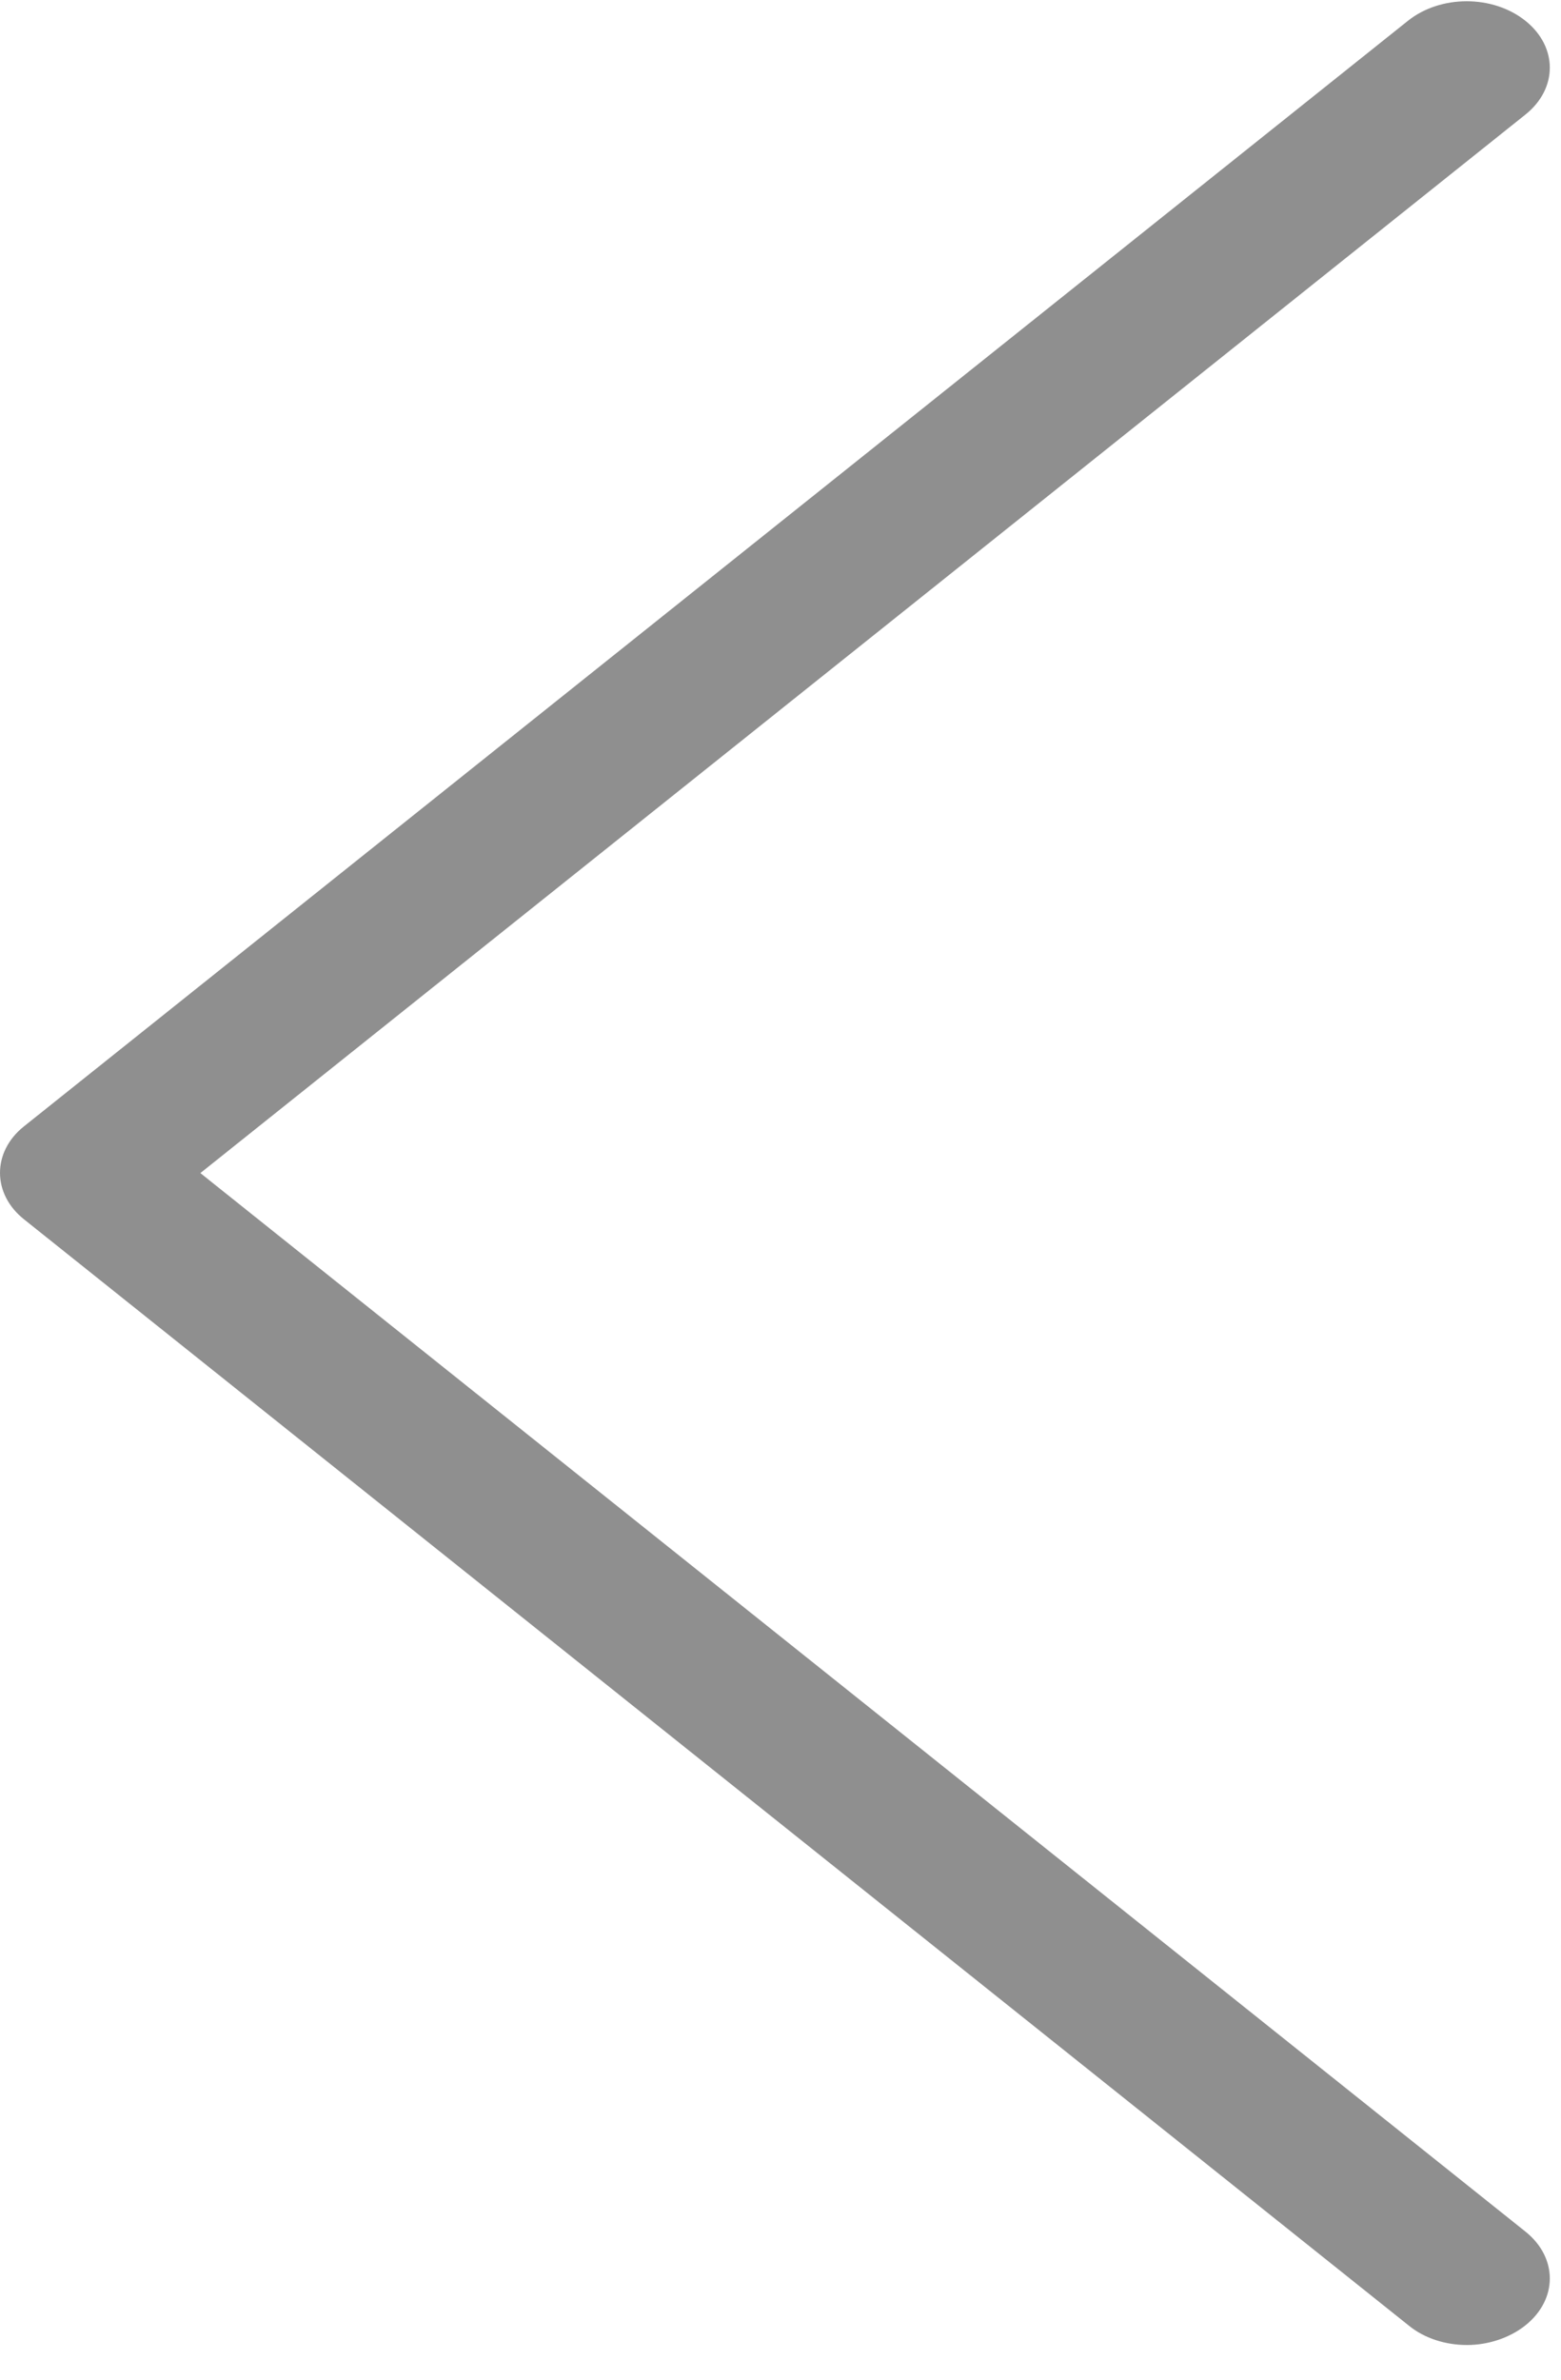 <svg width="42" height="64" viewBox="0 0 42 64" fill="none" xmlns="http://www.w3.org/2000/svg">
<path d="M0.643 30.294L37.882 0.559C38.759 -0.141 40.165 -0.141 41.042 0.559C41.918 1.259 41.918 2.382 41.042 3.082L5.391 31.549L41.042 60.016C41.918 60.716 41.918 61.839 41.042 62.539C40.611 62.882 40.032 63.067 39.47 63.067C38.908 63.067 38.329 62.895 37.898 62.539L0.66 32.804C-0.217 32.117 -0.217 30.981 0.643 30.294Z" fill="#8F8F8F"/>
</svg>
